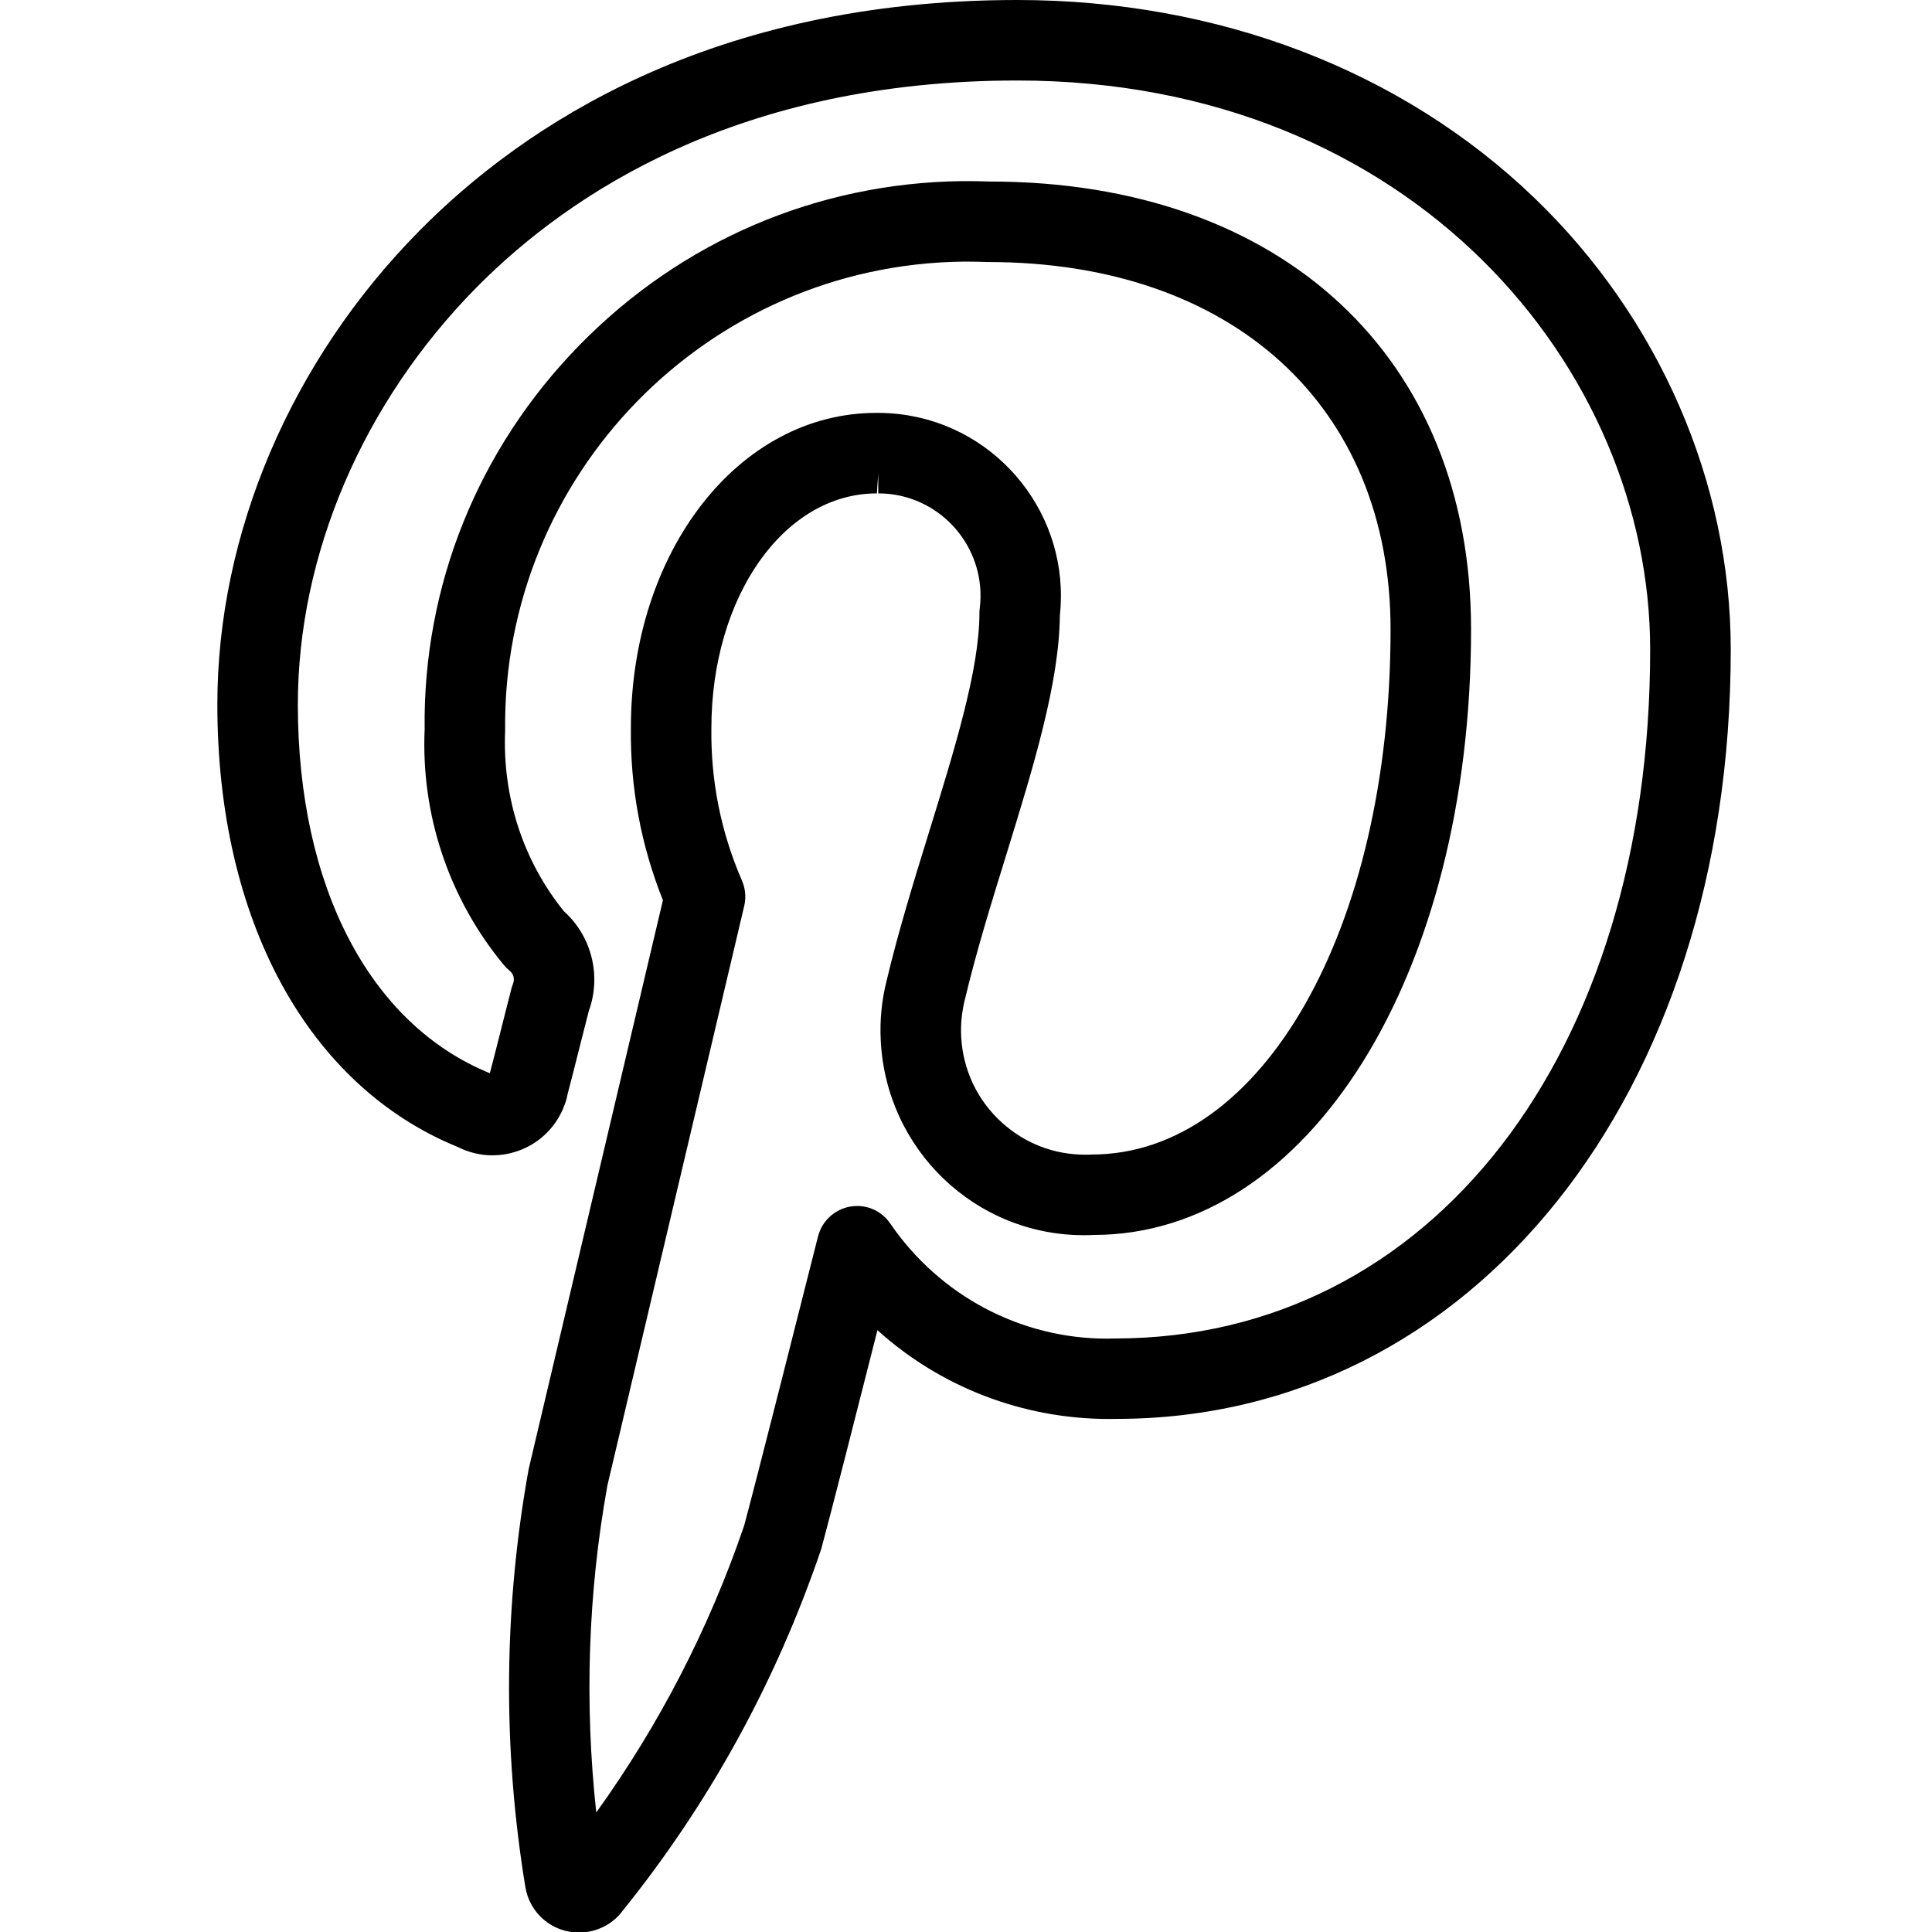 <?xml version="1.0" encoding="utf-8"?>
<!-- Generator: Adobe Illustrator 22.1.0, SVG Export Plug-In . SVG Version: 6.00 Build 0)  -->
<svg version="1.1" id="Layer_1" xmlns="http://www.w3.org/2000/svg" xmlns:xlink="http://www.w3.org/1999/xlink" x="0px" y="0px"
	 viewBox="0 0 24 24" style="enable-background:new 0 0 24 24;" xml:space="preserve">
<g>
	<title>social-pinterest</title>
	<path d="M7.193,24.007c-0.333,0-0.614-0.239-0.667-0.567c-0.283-1.724-0.269-3.47,0.041-5.189l1.668-7.068
		C7.962,10.499,7.828,9.78,7.837,9.043c0-2.193,1.339-3.914,3.048-3.914l0.028,0c0.089,0,0.181,0.006,0.271,0.017
		c1.229,0.15,2.115,1.268,1.982,2.497c-0.008,0.843-0.328,1.881-0.667,2.979c-0.185,0.598-0.374,1.209-0.513,1.795
		c-0.038,0.153-0.054,0.307-0.046,0.459c0.021,0.412,0.2,0.792,0.506,1.069c0.289,0.261,0.648,0.399,1.039,0.399
		c0.025,0,0.05,0,0.075-0.002c2.122,0,3.714-2.805,3.714-6.524c0-2.772-1.963-4.563-5-4.563c-0.091-0.003-0.167-0.005-0.241-0.005
		l-0.071,0C8.788,3.288,6.237,5.902,6.275,9.076C6.24,9.903,6.5,10.695,7.006,11.321c0.345,0.31,0.467,0.803,0.308,1.239
		l-0.108,0.424c-0.057,0.228-0.118,0.468-0.154,0.603c-0.013,0.077-0.045,0.171-0.092,0.258c-0.119,0.225-0.319,0.39-0.563,0.465
		c-0.091,0.028-0.186,0.042-0.28,0.042c-0.148,0-0.296-0.036-0.429-0.103C3.824,13.489,2.7,11.431,2.7,8.752
		c0-2.126,0.914-4.27,2.509-5.884C6.501,1.559,8.839,0,12.637,0c2.492,0,4.772,0.872,6.42,2.455C20.609,3.946,21.5,5.992,21.5,8.069
		c0,5.532-3.207,9.552-7.625,9.557c-0.03,0.001-0.065,0.001-0.1,0.001c-1.069,0-2.094-0.397-2.875-1.103
		c-0.252,0.995-0.595,2.341-0.699,2.721c-0.563,1.654-1.395,3.166-2.478,4.506c-0.096,0.127-0.251,0.219-0.42,0.247
		C7.266,24.004,7.229,24.007,7.193,24.007z M10.893,6.129c-1.155,0-2.056,1.283-2.056,2.92c-0.008,0.657,0.12,1.292,0.38,1.89
		c0.043,0.099,0.053,0.211,0.028,0.315l-1.7,7.2c-0.24,1.334-0.286,2.7-0.138,4.061c0.785-1.092,1.402-2.288,1.837-3.563
		c0.13-0.477,0.729-2.844,0.909-3.558l0.009-0.035c0.048-0.19,0.204-0.335,0.397-0.37c0.028-0.005,0.059-0.008,0.089-0.008
		c0.164,0,0.318,0.081,0.411,0.218c0.613,0.896,1.619,1.43,2.691,1.43c0.036,0,0.072-0.001,0.108-0.002
		c3.914-0.005,6.641-3.524,6.641-8.557C20.5,4.594,17.559,1,12.637,1C9.185,1,7.079,2.398,5.92,3.57
		C4.509,4.999,3.7,6.887,3.7,8.752c0,2.259,0.891,3.971,2.385,4.58c0.034-0.128,0.095-0.367,0.152-0.594
		c0.045-0.178,0.089-0.35,0.116-0.457c0.006-0.022,0.012-0.04,0.019-0.058c0.025-0.061,0.008-0.124-0.041-0.164
		c-0.025-0.02-0.049-0.044-0.07-0.069c-0.682-0.822-1.032-1.863-0.986-2.93C5.253,7.278,5.936,5.578,7.199,4.287
		c1.263-1.292,2.95-2.015,4.751-2.037l0.083,0c0.087,0,0.175,0.002,0.261,0.005c3.629,0,5.98,2.183,5.98,5.562
		c0,4.289-2.016,7.524-4.69,7.524c-0.031,0.002-0.076,0.003-0.12,0.003c-1.348,0-2.456-1.062-2.523-2.419
		c-0.013-0.252,0.012-0.503,0.074-0.747c0.146-0.613,0.34-1.241,0.528-1.849c0.321-1.038,0.624-2.018,0.624-2.716
		c0-0.02,0.001-0.04,0.004-0.06c0.085-0.695-0.412-1.33-1.107-1.415c-0.051-0.006-0.103-0.009-0.154-0.009v-0.25L10.893,6.129z
		 M6.137,13.356L6.137,13.356z"/>
</g>
</svg>
